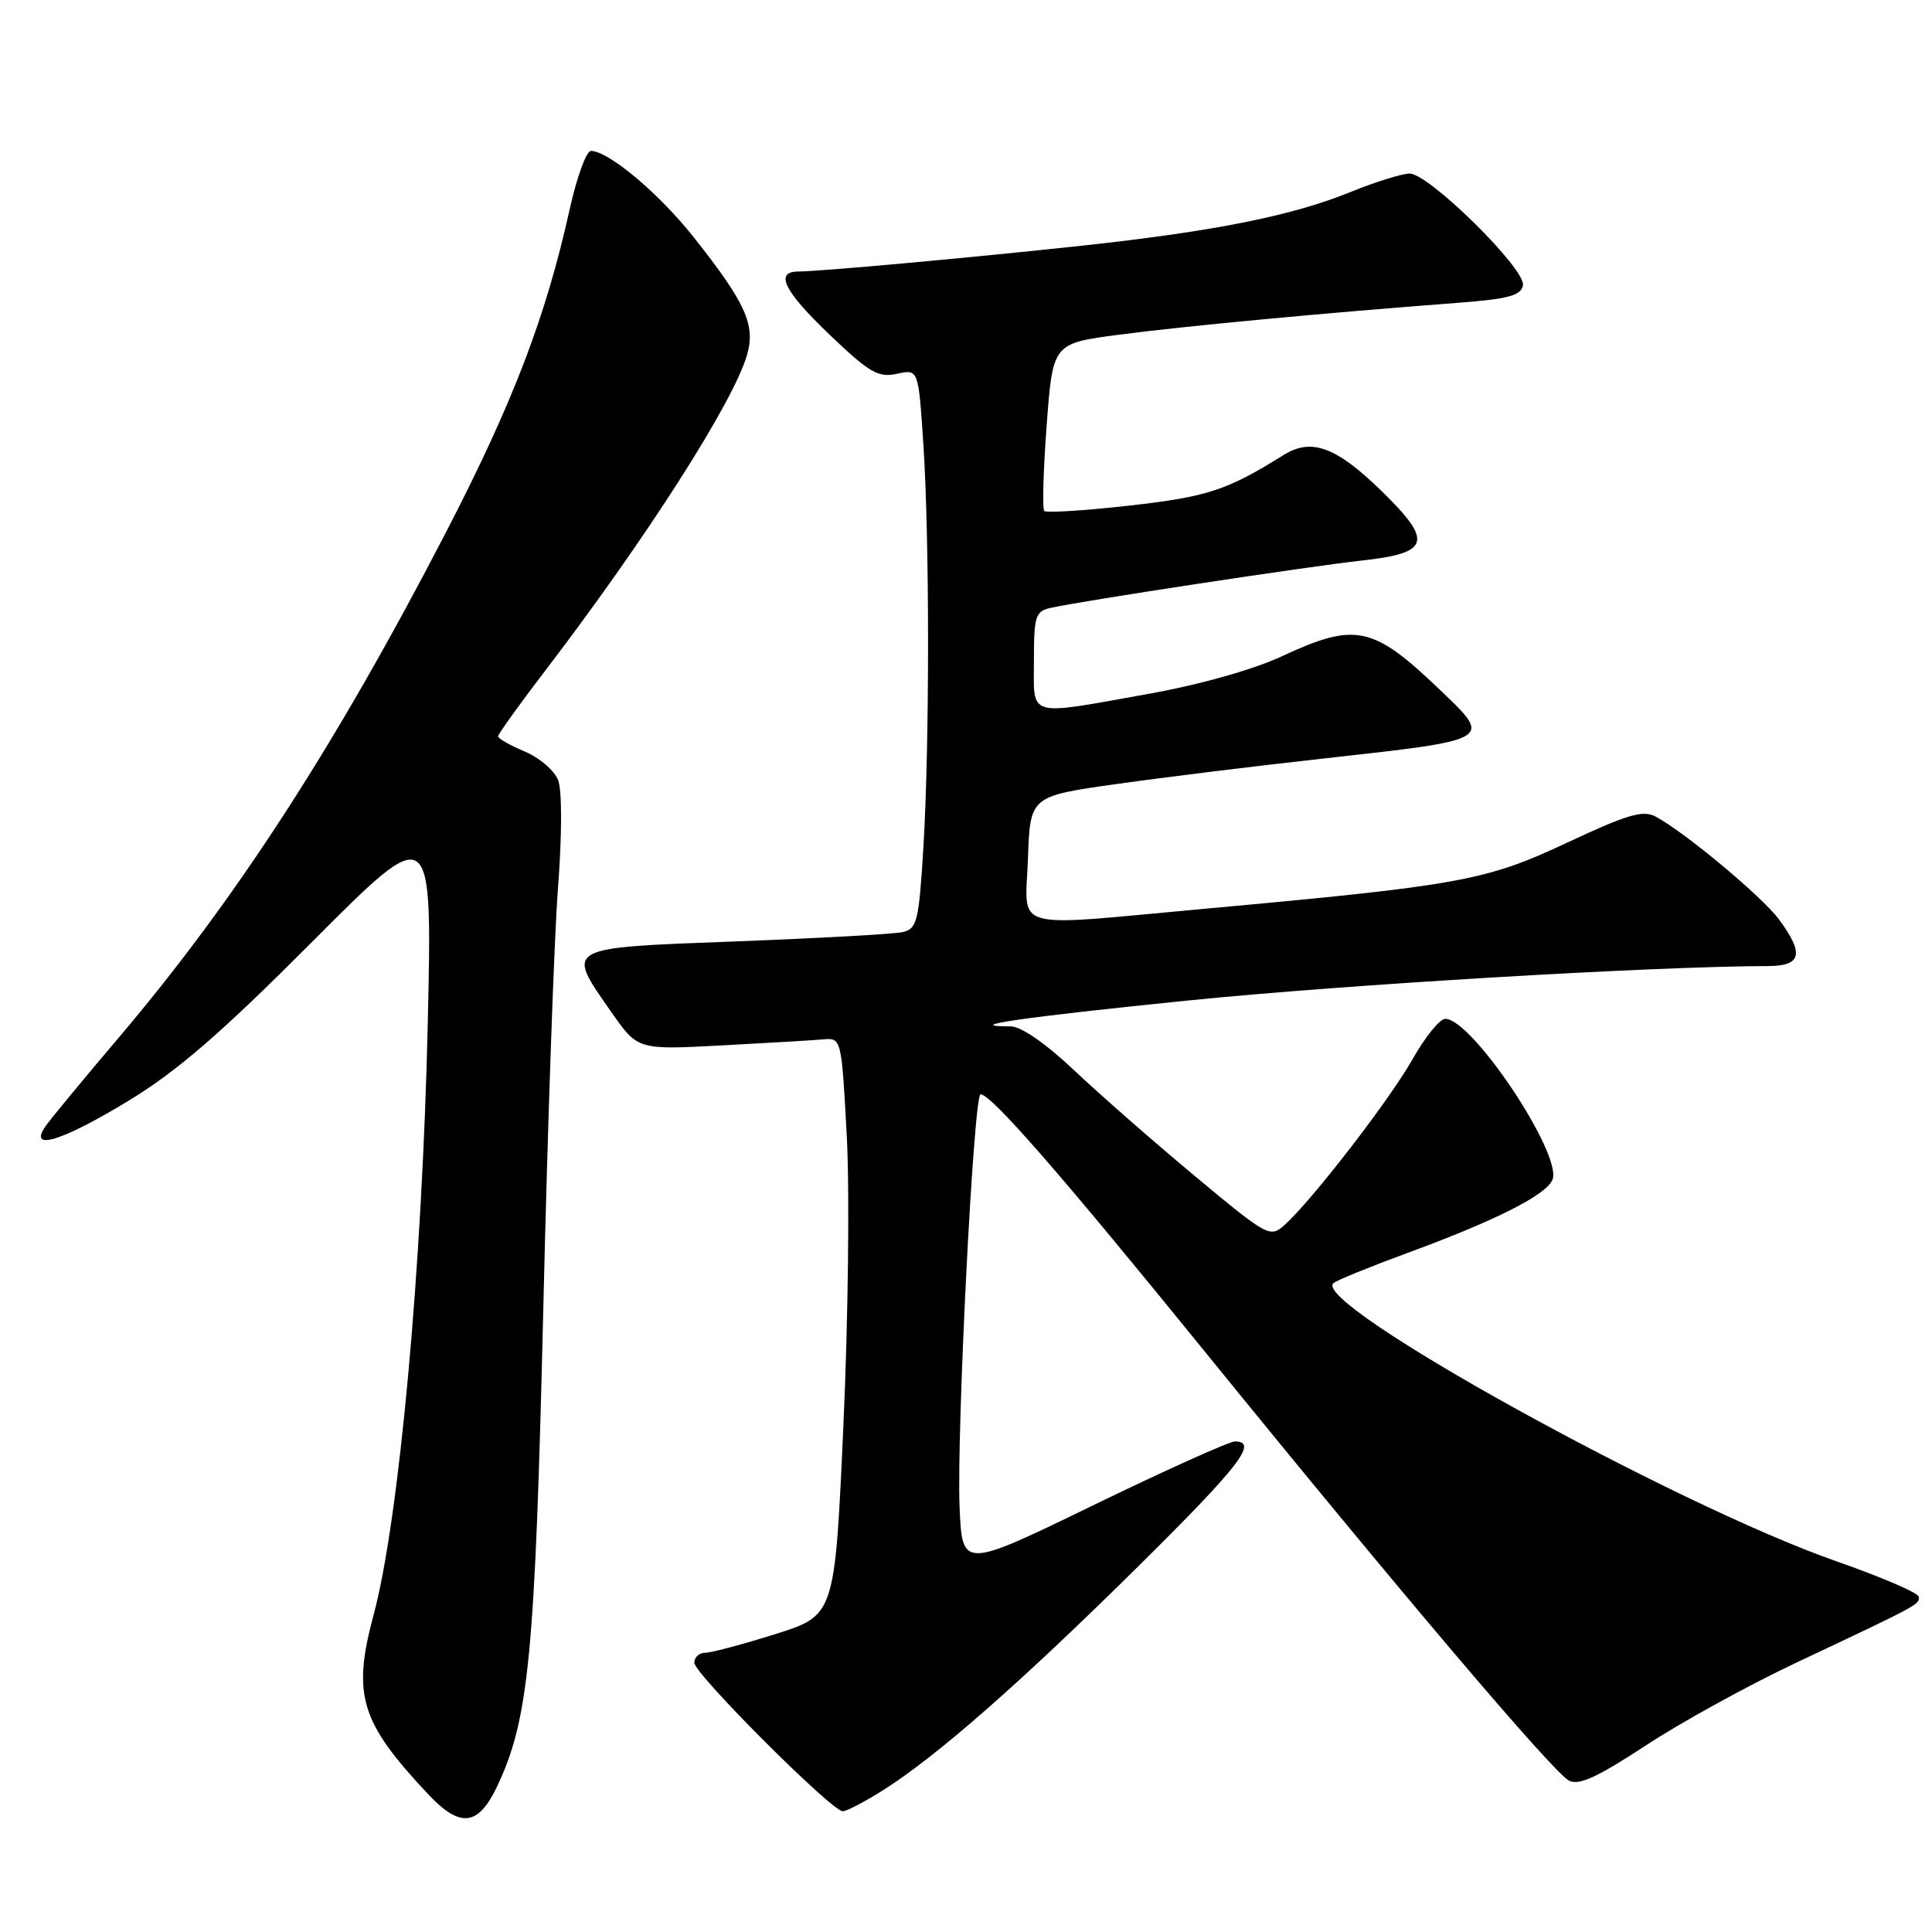 <?xml version="1.0" encoding="UTF-8" standalone="no"?>
<!DOCTYPE svg PUBLIC "-//W3C//DTD SVG 1.1//EN" "http://www.w3.org/Graphics/SVG/1.1/DTD/svg11.dtd" >
<svg xmlns="http://www.w3.org/2000/svg" xmlns:xlink="http://www.w3.org/1999/xlink" version="1.1" viewBox="0 0 256 256">
 <g >
 <path fill="currentColor"
d=" M 65.85 236.75 C 70.08 227.85 70.90 219.40 71.99 173.41 C 72.56 149.26 73.43 124.15 73.94 117.62 C 74.47 110.66 74.48 104.76 73.96 103.39 C 73.47 102.11 71.48 100.39 69.54 99.58 C 67.59 98.77 66.00 97.86 66.00 97.57 C 66.00 97.27 68.84 93.31 72.32 88.77 C 85.70 71.25 97.21 53.24 98.99 47.02 C 100.13 43.05 98.81 40.13 91.91 31.42 C 87.31 25.61 80.62 20.00 78.30 20.00 C 77.69 20.00 76.43 23.49 75.48 27.75 C 72.32 42.01 67.97 53.37 59.11 70.50 C 44.55 98.64 31.25 119.19 15.85 137.35 C 11.26 142.76 6.88 148.05 6.13 149.10 C 3.57 152.64 8.09 151.30 17.04 145.85 C 23.49 141.93 29.28 136.92 41.40 124.76 C 57.29 108.82 57.29 108.82 56.68 135.66 C 55.95 167.87 52.88 201.44 49.50 214.00 C 46.65 224.61 47.74 228.18 56.74 237.75 C 60.98 242.25 63.35 241.99 65.85 236.75 Z  M 117.11 237.15 C 124.17 232.67 135.28 222.92 150.75 207.62 C 164.25 194.27 166.78 191.00 163.64 191.00 C 162.89 191.00 154.45 194.80 144.89 199.44 C 127.50 207.89 127.50 207.89 127.15 199.69 C 126.74 189.87 129.01 145.00 129.93 145.00 C 131.34 145.00 140.59 155.61 159.57 179.00 C 185.34 210.74 205.75 234.80 207.89 235.94 C 209.18 236.63 211.65 235.50 218.05 231.30 C 222.70 228.24 231.68 223.30 238.00 220.32 C 254.37 212.60 254.38 212.60 254.24 211.57 C 254.18 211.06 249.26 208.95 243.31 206.87 C 221.83 199.36 173.60 172.68 176.69 170.02 C 177.13 169.64 181.55 167.84 186.50 166.02 C 198.21 161.72 204.94 158.32 205.72 156.29 C 207.01 152.92 195.06 135.00 191.51 135.00 C 190.78 135.00 188.84 137.40 187.18 140.34 C 184.13 145.73 173.90 158.99 170.24 162.29 C 168.29 164.05 168.00 163.89 158.37 155.87 C 152.94 151.35 145.73 145.03 142.34 141.83 C 138.58 138.27 135.29 136.00 133.92 136.00 C 127.14 136.00 135.34 134.81 157.54 132.56 C 178.29 130.46 219.23 128.03 234.25 128.01 C 238.71 128.00 239.10 126.41 235.75 121.86 C 233.52 118.83 223.29 110.30 219.38 108.20 C 217.70 107.30 215.62 107.92 207.60 111.68 C 196.88 116.71 193.49 117.33 159.37 120.44 C 133.45 122.80 135.87 123.50 136.21 113.75 C 136.50 105.50 136.50 105.50 148.00 103.88 C 154.32 102.99 166.47 101.49 175.00 100.55 C 198.04 97.99 197.83 98.12 190.75 91.36 C 181.90 82.90 179.62 82.42 169.86 86.96 C 166.02 88.74 158.97 90.73 152.08 91.96 C 135.89 94.85 137.00 95.18 137.00 87.52 C 137.00 81.61 137.20 80.99 139.25 80.54 C 143.44 79.60 173.46 75.04 180.49 74.27 C 189.53 73.27 189.94 71.76 183.01 65.01 C 177.03 59.19 173.76 57.99 170.07 60.30 C 162.57 64.98 160.01 65.82 149.69 66.99 C 143.74 67.66 138.65 67.98 138.37 67.71 C 138.10 67.43 138.24 62.32 138.69 56.35 C 139.50 45.50 139.50 45.50 148.27 44.35 C 156.77 43.23 175.56 41.46 192.99 40.14 C 199.85 39.62 201.54 39.18 201.80 37.81 C 202.21 35.68 189.35 23.00 186.79 23.00 C 185.78 23.00 182.26 24.10 178.96 25.44 C 171.21 28.59 160.91 30.65 143.50 32.54 C 128.91 34.12 108.77 35.96 105.75 35.98 C 102.60 36.01 103.90 38.60 110.01 44.43 C 115.22 49.40 116.39 50.07 118.85 49.53 C 121.69 48.91 121.69 48.91 122.34 58.70 C 123.18 71.35 123.18 98.73 122.35 112.36 C 121.75 122.12 121.51 123.08 119.60 123.51 C 118.44 123.77 108.50 124.32 97.50 124.74 C 74.55 125.61 74.93 125.40 81.00 134.10 C 84.50 139.11 84.50 139.11 95.50 138.53 C 101.55 138.21 107.62 137.85 109.00 137.73 C 111.50 137.50 111.50 137.50 112.20 150.50 C 112.59 157.65 112.39 174.87 111.76 188.77 C 110.62 214.03 110.62 214.03 102.76 216.52 C 98.43 217.88 94.24 219.00 93.45 219.00 C 92.65 219.00 92.00 219.59 92.00 220.32 C 92.00 221.79 110.20 240.00 111.67 240.00 C 112.19 240.00 114.63 238.72 117.11 237.15 Z "/>
</g>
</svg>